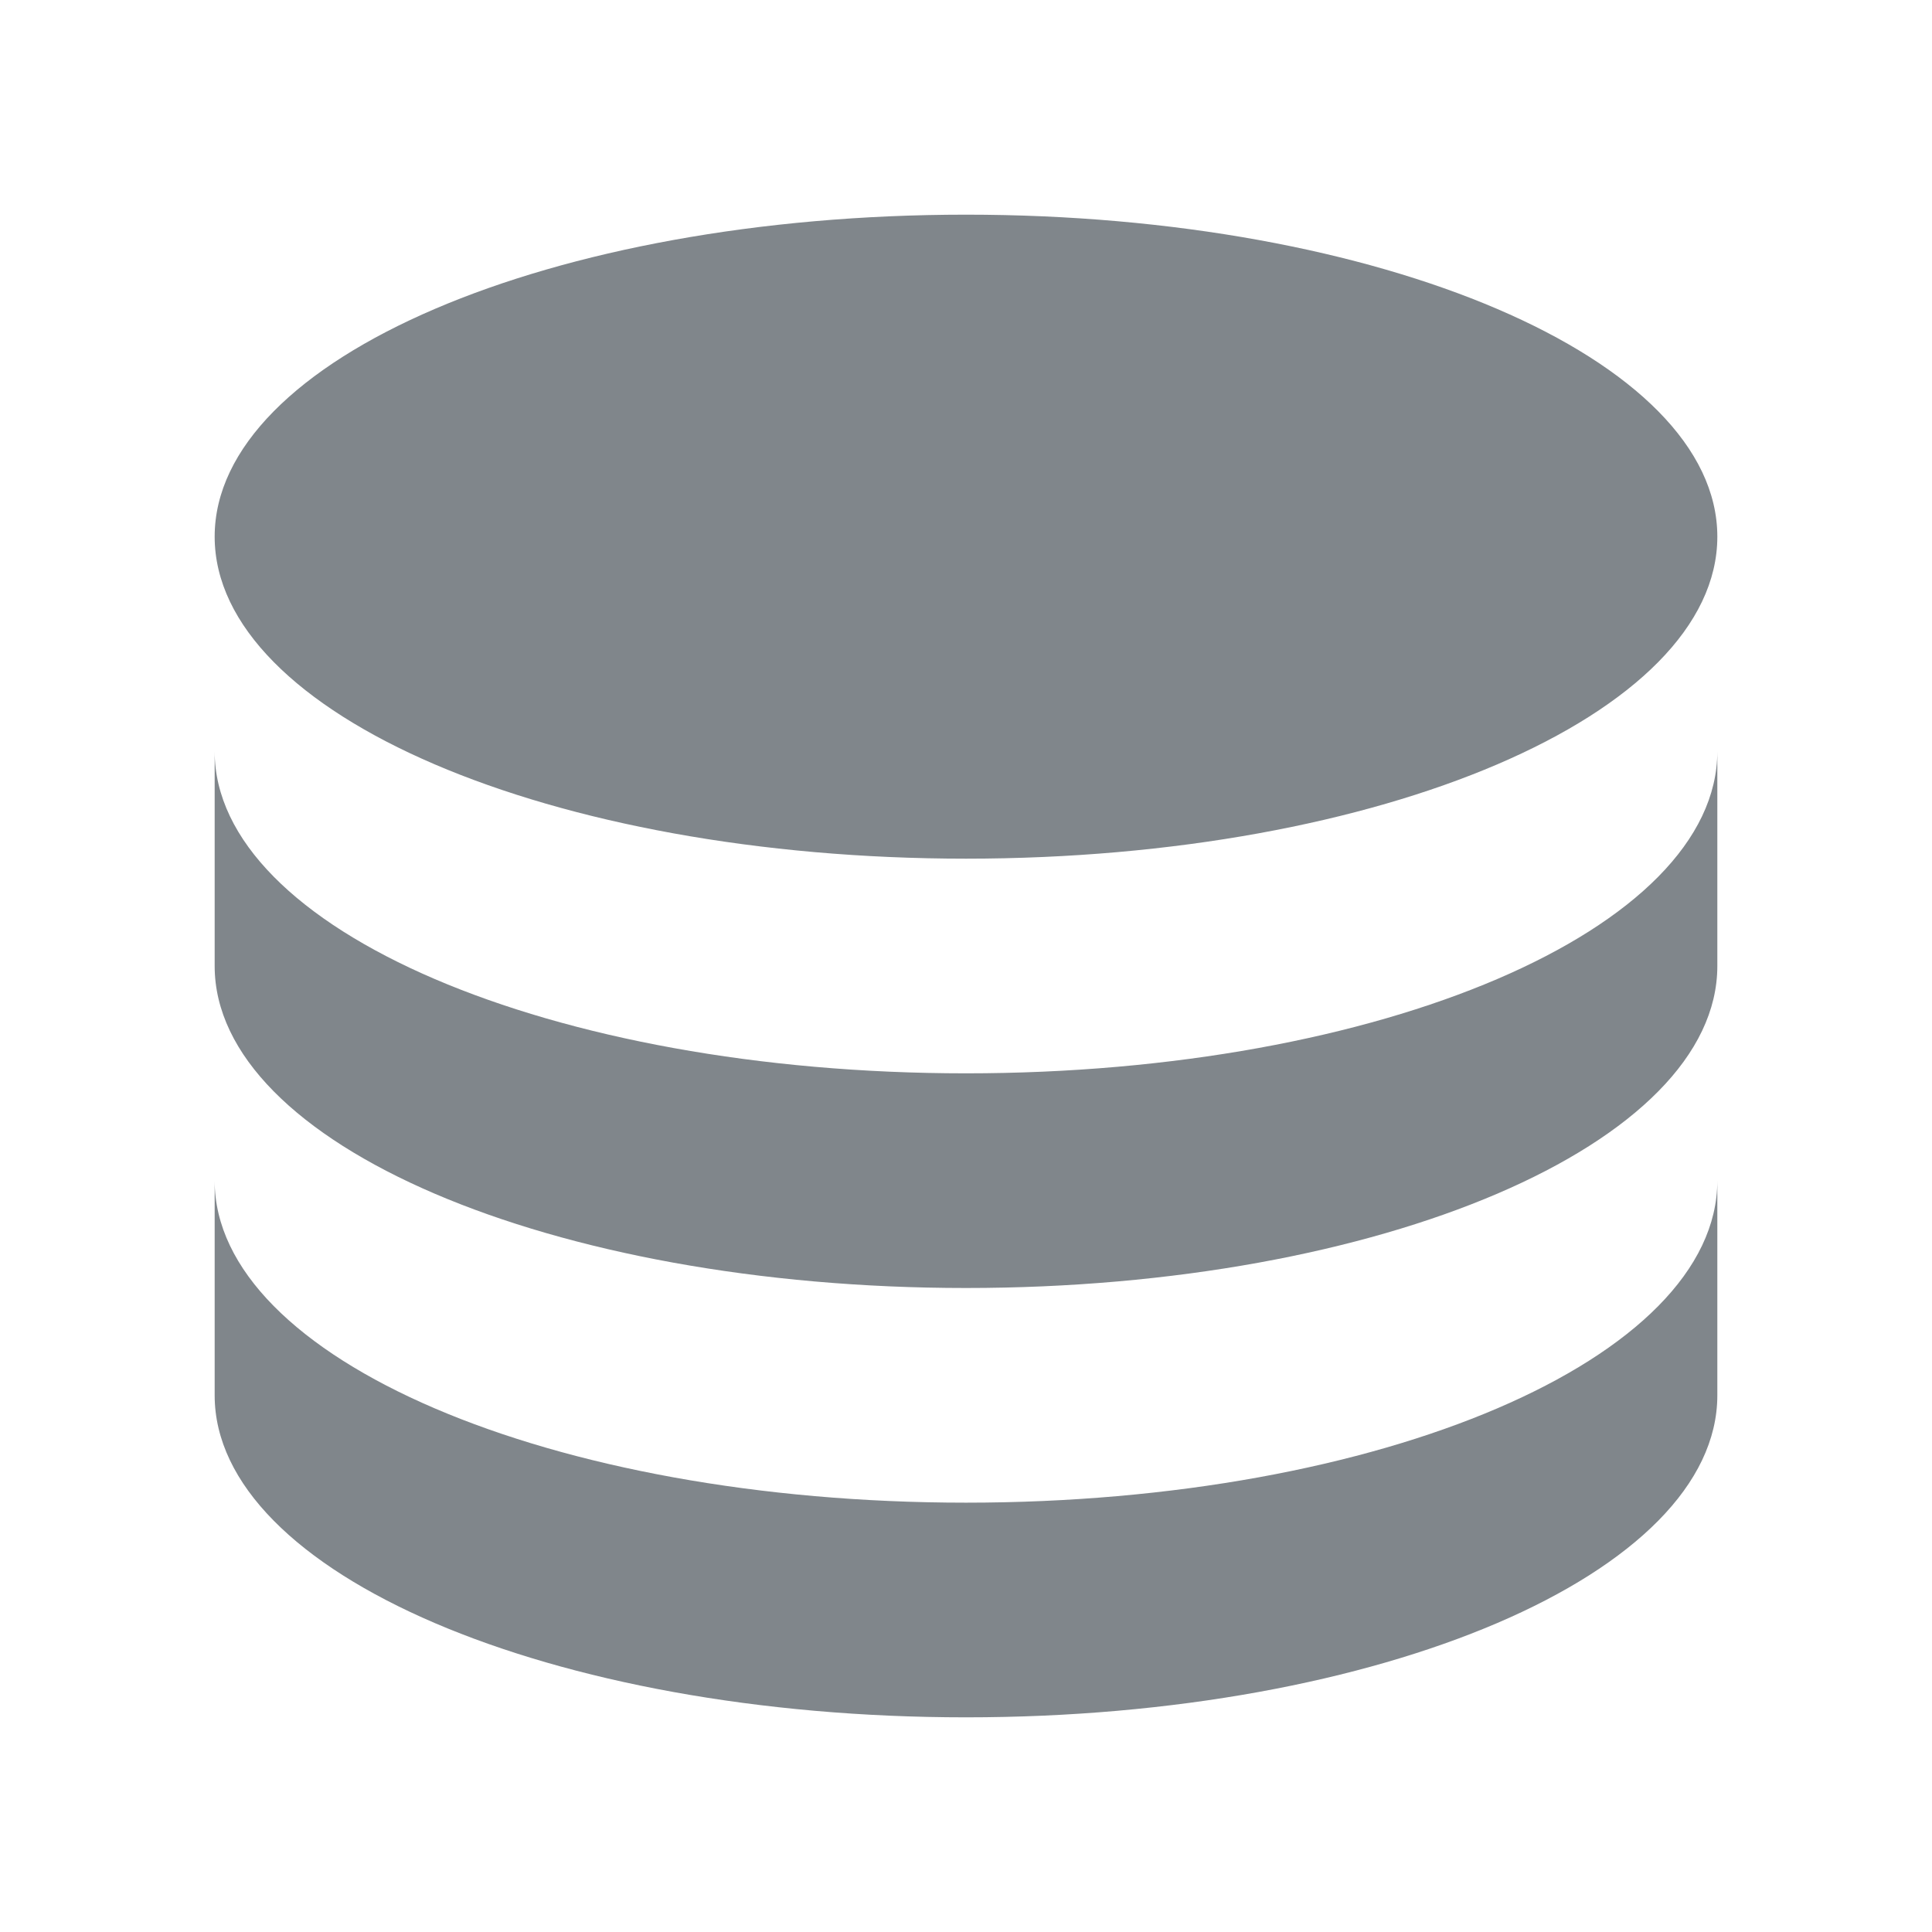 <svg width="18" height="18" viewBox="0 0 18 18" fill="none" xmlns="http://www.w3.org/2000/svg">
<path fill-rule="evenodd" clip-rule="evenodd" d="M9 8C5.134 8 2 6.657 2 5C2 3.343 5.134 2 9 2C12.866 2 16 3.343 16 5C16 6.657 12.866 8 9 8ZM16 7V9C16 10.657 12.866 12 9 12C5.134 12 2 10.657 2 9V7C2 8.657 5.134 10 9 10C12.866 10 16 8.657 16 7ZM16 11V13C16 14.657 12.866 16 9 16C5.134 16 2 14.657 2 13V11C2 12.657 5.134 14 9 14C12.866 14 16 12.657 16 11Z" fill="#80868B"/>
</svg>
